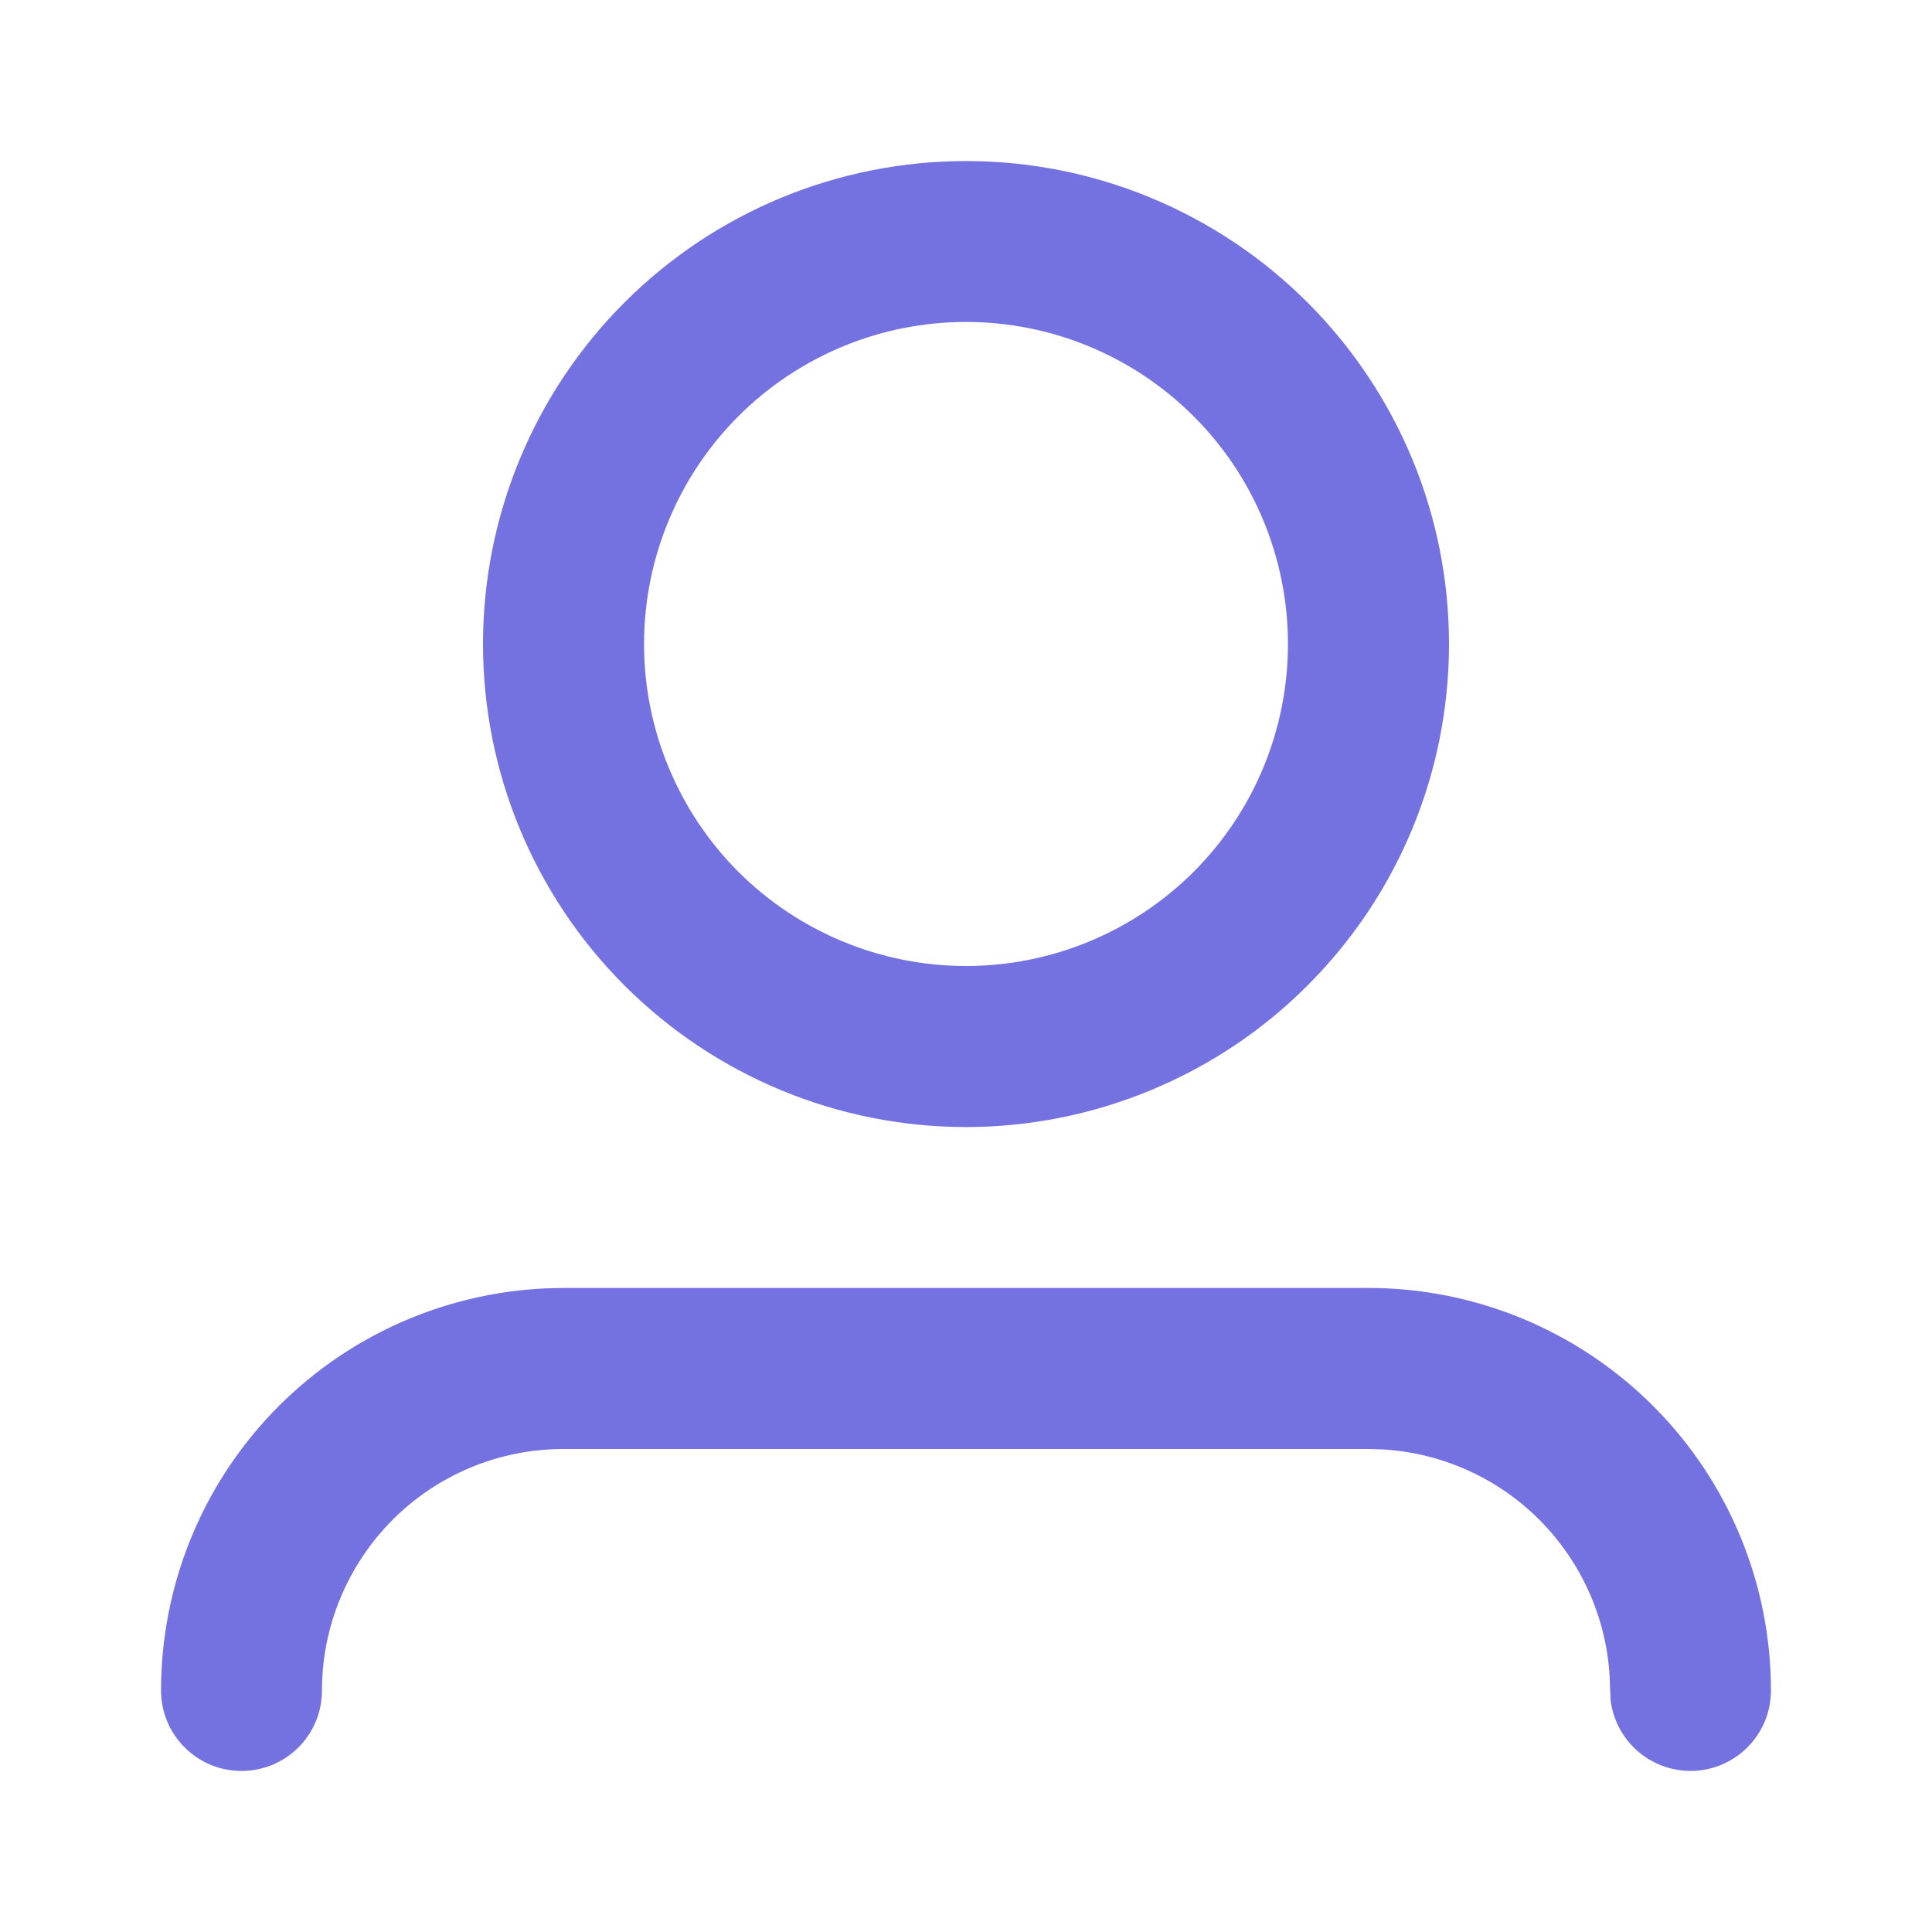 <svg width="14" height="14" viewBox="0 0 14 14" fill="none" xmlns="http://www.w3.org/2000/svg">
<path fill-rule="evenodd" clip-rule="evenodd" d="M4.083 9.333H9.917C10.69 9.333 11.432 9.641 11.979 10.188C12.526 10.735 12.833 11.476 12.833 12.25C12.833 12.399 12.776 12.542 12.674 12.65C12.572 12.758 12.433 12.823 12.284 12.832C12.136 12.84 11.99 12.792 11.876 12.697C11.762 12.601 11.688 12.466 11.671 12.318L11.664 12.147C11.639 11.719 11.457 11.316 11.154 11.012C10.851 10.709 10.447 10.528 10.019 10.503L9.917 10.5H4.083C3.619 10.5 3.174 10.684 2.846 11.012C2.518 11.341 2.333 11.786 2.333 12.25C2.333 12.405 2.272 12.553 2.163 12.662C2.053 12.772 1.905 12.833 1.75 12.833C1.595 12.833 1.447 12.772 1.338 12.662C1.228 12.553 1.167 12.405 1.167 12.25C1.167 11.498 1.457 10.776 1.977 10.233C2.497 9.69 3.206 9.369 3.957 9.336L4.083 9.333H9.917H4.083ZM7 1.167C7.46 1.167 7.915 1.257 8.339 1.433C8.764 1.609 9.15 1.867 9.475 2.192C9.8 2.517 10.058 2.903 10.234 3.327C10.41 3.752 10.5 4.207 10.5 4.667C10.5 5.126 10.41 5.581 10.234 6.006C10.058 6.431 9.8 6.816 9.475 7.141C9.15 7.467 8.764 7.724 8.339 7.9C7.915 8.076 7.46 8.167 7 8.167C6.072 8.167 5.182 7.798 4.525 7.141C3.869 6.485 3.5 5.595 3.5 4.667C3.5 3.738 3.869 2.848 4.525 2.192C5.182 1.535 6.072 1.167 7 1.167ZM7 2.333C6.381 2.333 5.788 2.579 5.35 3.017C4.913 3.454 4.667 4.048 4.667 4.667C4.667 5.285 4.913 5.879 5.35 6.317C5.788 6.754 6.381 7 7 7C7.619 7 8.212 6.754 8.65 6.317C9.088 5.879 9.333 5.285 9.333 4.667C9.333 4.048 9.088 3.454 8.65 3.017C8.212 2.579 7.619 2.333 7 2.333Z" fill="#7472E0"/>
</svg>
